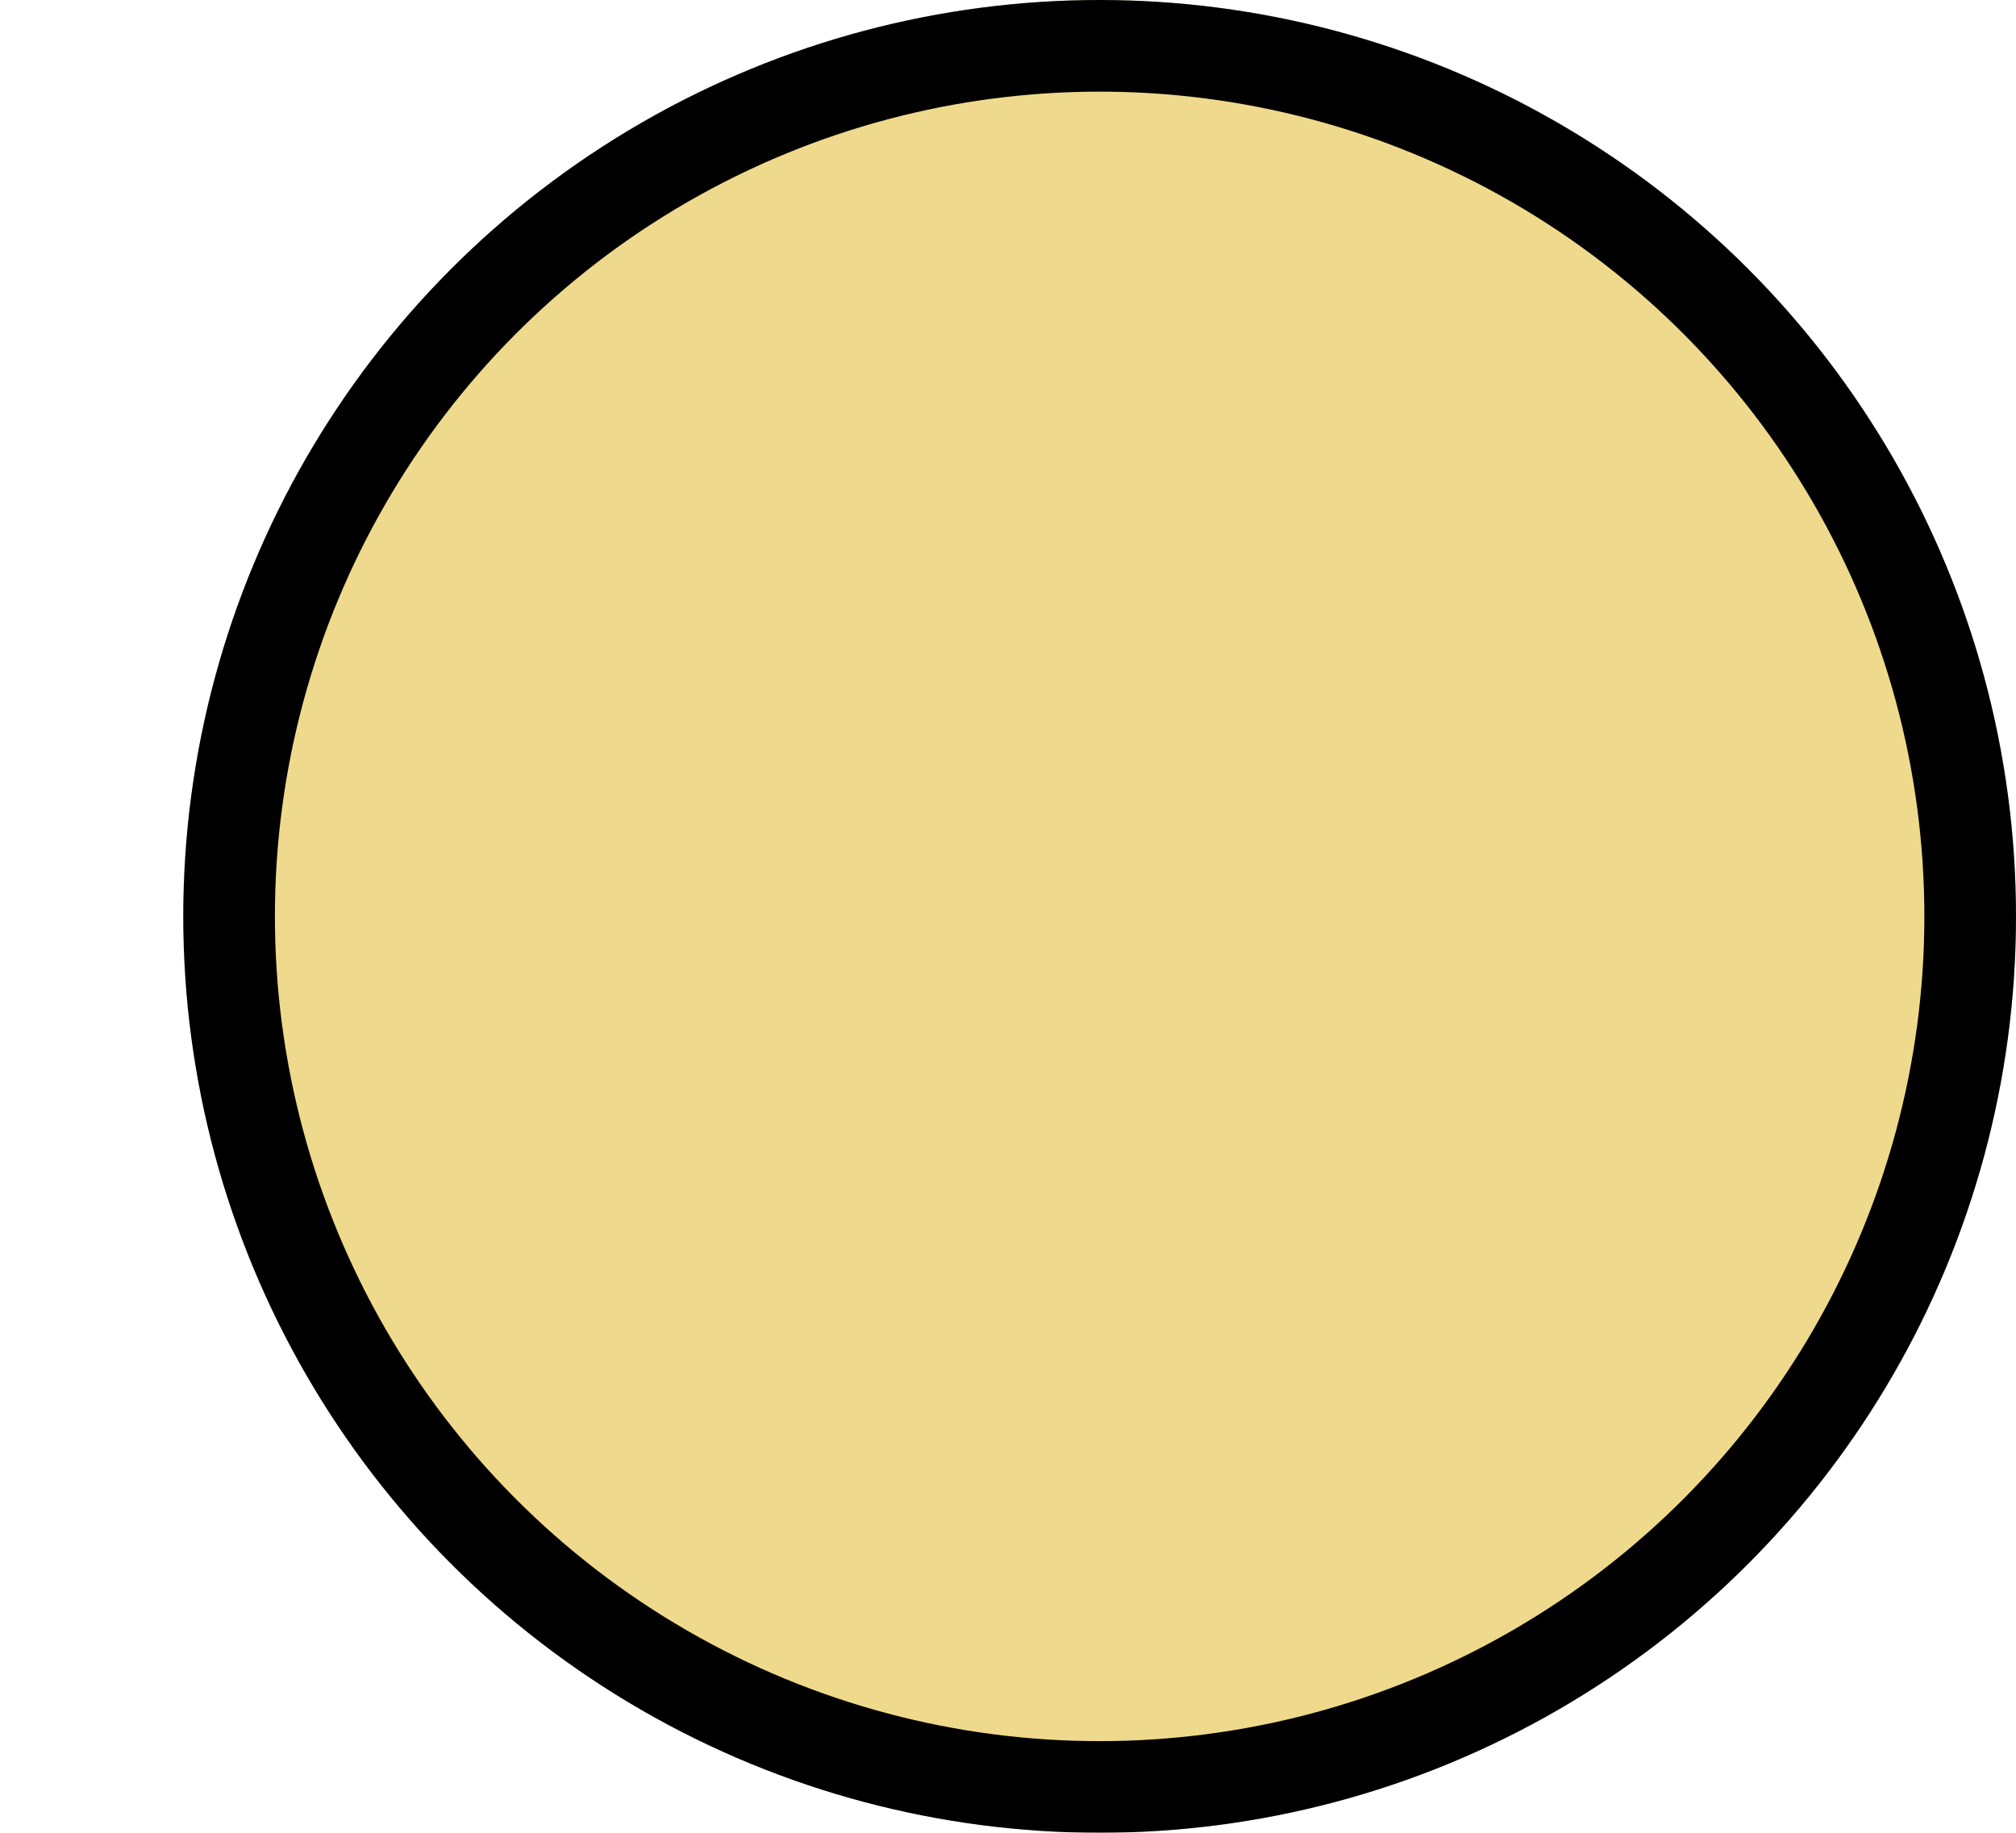 <svg width="110" height="100" viewBox="0 0 110 100" fill="none" xmlns="http://www.w3.org/2000/svg">
<g filter="url(#filter0_d_17_13)">
<circle cx="50" cy="50" r="50" fill="#EFD98C"/>
<circle cx="50" cy="50" r="47.5" stroke="black" stroke-width="5"/>
</g>
<defs>
<filter id="filter0_d_17_13" x="0" y="0" width="110" height="100" filterUnits="userSpaceOnUse" color-interpolation-filters="sRGB">
<feFlood flood-opacity="0" result="BackgroundImageFix"/>
<feColorMatrix in="SourceAlpha" type="matrix" values="0 0 0 0 0 0 0 0 0 0 0 0 0 0 0 0 0 0 127 0" result="hardAlpha"/>
<feOffset dx="10"/>
<feComposite in2="hardAlpha" operator="out"/>
<feColorMatrix type="matrix" values="0 0 0 0 0 0 0 0 0 0 0 0 0 0 0 0 0 0 1 0"/>
<feBlend mode="normal" in2="BackgroundImageFix" result="effect1_dropShadow_17_13"/>
<feBlend mode="normal" in="SourceGraphic" in2="effect1_dropShadow_17_13" result="shape"/>
</filter>
</defs>
</svg>
